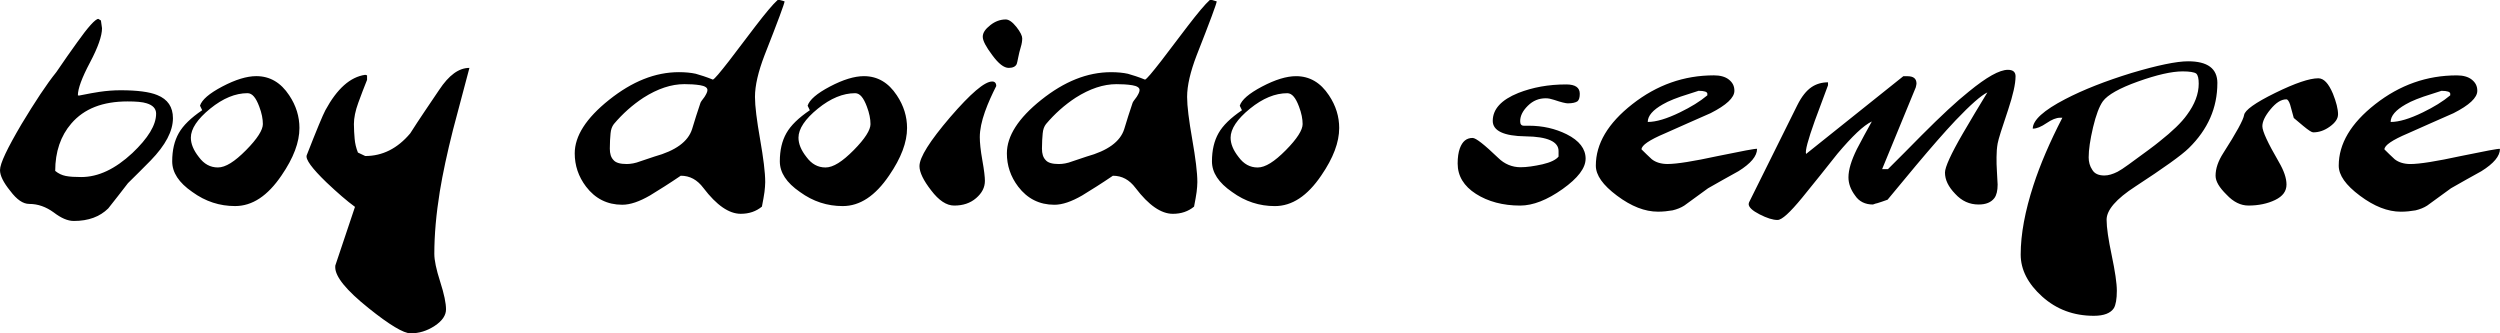 <?xml version="1.0" encoding="UTF-8"?>
<!DOCTYPE svg PUBLIC "-//W3C//DTD SVG 1.1//EN" "http://www.w3.org/Graphics/SVG/1.1/DTD/svg11.dtd">
<!-- Creator: CorelDRAW -->
<svg xmlns="http://www.w3.org/2000/svg" xml:space="preserve" width="150mm" height="19.999mm" version="1.1" style="shape-rendering:geometricPrecision; text-rendering:geometricPrecision; image-rendering:optimizeQuality; fill-rule:evenodd; clip-rule:evenodd"
viewBox="0 0 2690.67 358.74"
 xmlns:xlink="http://www.w3.org/1999/xlink"
 xmlns:xodm="http://www.corel.com/coreldraw/odm/2003">
 <defs>
  <style type="text/css">
   <![CDATA[
    .fil0 {fill:black;fill-rule:nonzero}
   ]]>
  </style>
 </defs>
 <g id="Camada_x0020_1">
  <g id="_2937066642080">
   <path class="fil0" d="M186.12 127.22c0,13.75 -7.87,28.94 -24.01,45.56 -8.27,8.31 -16.13,16.33 -24.4,24.35 -7.08,9.17 -14.16,18.34 -21.25,27.22 -9.05,8.89 -21.24,13.47 -36.99,13.47 -6.69,0 -13.77,-3.16 -21.64,-9.17 -8.27,-6.01 -16.92,-9.17 -26.36,-9.17 -6.69,0 -13.38,-4.58 -20.46,-14.04 -7.48,-9.18 -11.02,-16.62 -11.02,-22.35 0,-7.16 7.87,-23.49 23.22,-49.57 14.56,-24.07 26.76,-42.7 37.39,-55.88 8.27,-12.32 15.74,-22.64 22.03,-31.52 12.2,-17.2 20.07,-25.79 23.22,-25.79l2.76 1.72 1.18 8.31c0,8.31 -4.33,20.63 -12.99,36.97 -8.65,16.34 -12.99,28.08 -12.99,35.25l1.18 0.29c10.23,-2.01 17.71,-3.44 22.03,-4.01 7.87,-1.15 15.35,-1.72 22.83,-1.72 17.71,0 31.08,1.72 39.35,5.16 11.41,4.58 16.92,12.89 16.92,24.93l0 -0.01zm-18.1 -4.87c0,-5.44 -3.54,-9.17 -10.23,-11.18 -4.33,-1.44 -11.41,-2.01 -20.47,-2.01 -26.76,0 -46.82,7.74 -60.59,23.79 -11.41,13.18 -17.32,30.38 -17.32,51 3.54,2.87 7.08,4.58 11.41,5.44 4.33,0.86 9.84,1.15 16.52,1.15 18.49,0 36.59,-8.6 55.09,-25.79 16.92,-16.05 25.58,-30.09 25.58,-42.41l0 0zm154.24 15.48c0,15.19 -6.29,32.09 -19.28,51 -14.95,22.06 -31.48,32.95 -49.97,32.95 -16.52,0 -31.87,-4.87 -46.04,-15.19 -14.56,-10.03 -21.64,-20.92 -21.64,-32.95 0,-12.03 2.36,-22.06 7.09,-30.38 4.72,-8.31 12.99,-16.34 25.19,-24.64l-2.36 -4.87c1.97,-6.3 9.84,-13.18 24,-20.63 14.16,-7.45 26.36,-11.18 36.59,-11.18 14.56,0 26.36,6.88 35.41,20.63 7.48,11.18 11.02,22.92 11.02,35.25l0 0zm-39.35 -4.3c0,-5.44 -1.18,-11.75 -3.93,-18.91 -3.54,-9.46 -7.48,-14.33 -12.59,-14.33 -12.99,0 -26.36,5.44 -40.14,16.62 -13.77,11.18 -20.85,21.78 -20.85,31.23 0,6.59 2.76,13.47 8.65,20.92 5.51,7.45 12.2,11.17 20.47,11.17 8.27,0 18.1,-6.3 30.3,-18.62 12.2,-12.32 18.1,-21.78 18.1,-28.08l-0.01 0zm184.54 139.84c0,6.59 1.97,16.34 6.29,29.8 4.33,13.47 6.29,23.21 6.29,29.8 0,6.3 -3.93,12.32 -12.2,17.77 -8.27,5.44 -16.92,8.03 -25.97,8.03 -7.48,0 -22.82,-9.18 -45.25,-27.22 -24,-19.2 -35.8,-33.81 -35.8,-43.85 0,-1.44 0,-2.3 0.39,-2.87l20.85 -62.18c-8.65,-6.3 -18.89,-15.19 -30.69,-26.36 -15.74,-15.19 -22.83,-24.93 -21.24,-29.23 10.63,-27.22 17.32,-43.27 20.07,-48.43 12.59,-23.21 26.76,-35.82 42.89,-38.11l1.97 0.57 0 4.87c-3.15,7.74 -6.29,16.05 -9.44,24.64 -3.15,8.6 -4.72,16.34 -4.72,22.93 0,5.73 0.39,10.89 0.79,15.76 0.39,4.87 1.57,10.03 3.54,14.9l7.87 3.73c18.49,0 34.63,-8.02 48.4,-24.36 9.84,-15.47 20.47,-30.95 31.08,-46.7 10.63,-16.05 21.25,-23.79 32.66,-23.79 -10.63,39.83 -16.53,62.18 -17.71,66.76 -6.29,24.93 -11.02,46.99 -14.17,66.19 -3.93,24.36 -5.91,46.7 -5.91,67.34l-0.01 0zm376.97 -271.92c0,2.01 -7.08,21.2 -21.64,58.17 -6.69,17.48 -10.23,32.38 -10.23,44.7 0,10.03 1.96,25.22 5.51,45.56 3.54,20.34 5.51,35.53 5.51,46.13 0,3.44 -0.4,6.88 -0.79,10.6 -0.39,3.73 -1.57,9.17 -2.76,15.76 -6.29,5.16 -13.77,7.74 -22.82,7.74 -12.59,0 -25.97,-9.17 -40.14,-27.8 -6.69,-8.89 -14.56,-13.18 -24.39,-13.18 -12.2,8.31 -23.22,15.19 -33.05,21.2 -11.41,6.59 -21.25,10.03 -29.91,10.03 -16.13,0 -29.12,-6.59 -38.96,-19.48 -8.27,-10.89 -12.2,-22.92 -12.2,-35.82 0,-18.62 12.2,-37.83 36.99,-57.6 24.79,-19.77 49.58,-29.8 75.15,-29.8 6.69,0 12.99,0.58 18.1,1.72 5.12,1.44 11.41,3.44 18.49,6.3 1.96,-0.86 7.47,-7.45 17.31,-20.05 9.44,-12.32 18.88,-24.93 28.33,-37.25 11.02,-14.33 18.88,-23.79 24,-28.37l2.36 0c2.76,0.86 4.33,1.15 5.12,1.44l0 -0.01zm-83.03 95.42c0,-2.58 -2.76,-4.29 -7.87,-5.16 -5.51,-0.86 -11.02,-1.15 -16.92,-1.15 -14.16,0 -28.72,4.87 -44.07,14.61 -11.8,7.74 -22.43,17.2 -31.87,28.37 -1.96,2.58 -3.15,5.73 -3.54,10.03 -0.39,4.29 -0.79,9.75 -0.79,16.34 0,5.44 1.18,9.46 3.93,12.32 2.36,2.87 7.08,4.3 14.16,4.3 4.32,0 9.44,-0.86 14.56,-2.87 5.11,-1.72 10.23,-3.44 15.35,-5.15 22.83,-6.3 36.2,-16.05 40.53,-29.51 2.76,-9.46 5.91,-18.91 9.05,-28.37 0.4,-1.15 1.97,-3.16 4.33,-6.3 1.97,-3.16 3.15,-5.44 3.15,-7.45l-0.01 -0.01zm214.84 40.98c0,15.19 -6.29,32.09 -19.28,51 -14.95,22.06 -31.48,32.95 -49.97,32.95 -16.53,0 -31.87,-4.87 -46.04,-15.19 -14.56,-10.03 -21.64,-20.92 -21.64,-32.95 0,-12.03 2.36,-22.06 7.09,-30.38 4.72,-8.31 12.99,-16.34 25.19,-24.64l-2.36 -4.87c1.97,-6.3 9.84,-13.18 24,-20.63 14.16,-7.45 26.36,-11.18 36.59,-11.18 14.56,0 26.36,6.88 35.41,20.63 7.48,11.18 11.02,22.92 11.02,35.25l0 0zm-39.35 -4.3c0,-5.44 -1.18,-11.75 -3.93,-18.91 -3.54,-9.46 -7.48,-14.33 -12.59,-14.33 -12.99,0 -26.36,5.44 -40.13,16.62 -13.77,11.18 -20.85,21.78 -20.85,31.23 0,6.59 2.75,13.47 8.65,20.92 5.51,7.45 12.2,11.17 20.47,11.17 8.26,0 18.1,-6.3 30.3,-18.62 12.2,-12.32 18.1,-21.78 18.1,-28.08l-0.01 0zm163.3 -92.26c0,2.58 -0.39,5.73 -1.57,9.46 -1.18,3.73 -1.97,7.45 -2.75,11.18 -0.79,3.73 -1.18,6.01 -1.57,6.87 -1.18,2.87 -4.33,4.29 -8.65,4.29 -5.12,0 -11.02,-4.58 -17.71,-13.75 -6.69,-8.89 -10.23,-15.47 -10.23,-19.77 0,-4.29 2.75,-8.31 8.27,-12.6 5.11,-4.01 10.63,-6.02 16.52,-6.02 3.15,0 7.08,2.58 11.41,8.03 4.32,5.44 6.29,9.75 6.29,12.32l-0.01 -0zm-27.94 51.29c-4.33,8.6 -8.65,17.77 -12.2,27.8 -3.54,10.03 -5.51,19.2 -5.51,27.22 0,5.73 0.79,14.04 2.75,24.93 1.97,10.88 2.75,18.34 2.75,22.07 0,7.16 -3.15,13.18 -9.44,18.62 -6.29,5.44 -14.16,8.03 -23.61,8.03 -8.27,0 -16.52,-5.44 -24.79,-16.34 -8.27,-10.6 -12.59,-19.48 -12.59,-26.07 0,-9.46 11.02,-26.94 33.05,-52.72 22.04,-25.5 36.99,-38.4 45.25,-38.4 2.76,0 4.33,1.72 4.33,4.87l0 -0.01zm237.28 -91.11c0,2.01 -7.08,21.2 -21.64,58.17 -6.69,17.48 -10.23,32.38 -10.23,44.7 0,10.03 1.96,25.22 5.51,45.56 3.54,20.35 5.51,35.53 5.51,46.13 0,3.44 -0.4,6.88 -0.79,10.6 -0.39,3.73 -1.57,9.17 -2.76,15.76 -6.29,5.15 -13.77,7.74 -22.83,7.74 -12.59,0 -25.97,-9.17 -40.13,-27.8 -6.69,-8.89 -14.56,-13.18 -24.39,-13.18 -12.2,8.31 -23.22,15.19 -33.05,21.2 -11.41,6.59 -21.25,10.03 -29.91,10.03 -16.13,0 -29.12,-6.59 -38.96,-19.48 -8.27,-10.89 -12.2,-22.92 -12.19,-35.82 0,-18.62 12.2,-37.83 36.99,-57.6 24.79,-19.77 49.58,-29.8 75.15,-29.8 6.69,0 12.99,0.58 18.1,1.72 5.11,1.43 11.41,3.44 18.49,6.3 1.97,-0.86 7.48,-7.45 17.31,-20.05 9.44,-12.32 18.89,-24.93 28.33,-37.25 11.02,-14.33 18.88,-23.79 24,-28.37l2.36 0c2.76,0.86 4.33,1.15 5.11,1.44l0.01 -0.01zm-83.03 95.42c0,-2.58 -2.75,-4.3 -7.87,-5.16 -5.51,-0.86 -11.02,-1.15 -16.92,-1.15 -14.16,0 -28.72,4.87 -44.07,14.61 -11.81,7.74 -22.43,17.2 -31.87,28.37 -1.97,2.58 -3.15,5.73 -3.54,10.03 -0.4,4.29 -0.79,9.75 -0.79,16.34 0,5.44 1.18,9.46 3.93,12.32 2.36,2.87 7.08,4.3 14.16,4.3 4.33,0 9.44,-0.86 14.56,-2.87 5.11,-1.72 10.23,-3.44 15.35,-5.15 22.82,-6.3 36.2,-16.05 40.52,-29.51 2.76,-9.46 5.91,-18.91 9.05,-28.37 0.4,-1.15 1.97,-3.15 4.33,-6.3 1.97,-3.16 3.15,-5.44 3.15,-7.45l-0 -0.01zm214.84 40.98c0,15.19 -6.29,32.09 -19.28,51 -14.95,22.06 -31.48,32.95 -49.97,32.95 -16.52,0 -31.87,-4.87 -46.04,-15.19 -14.56,-10.03 -21.64,-20.92 -21.64,-32.95 0,-12.03 2.37,-22.06 7.09,-30.38 4.72,-8.31 12.99,-16.34 25.19,-24.64l-2.36 -4.87c1.97,-6.3 9.84,-13.18 24,-20.63 14.16,-7.45 26.36,-11.18 36.59,-11.18 14.56,0 26.36,6.88 35.41,20.63 7.48,11.18 11.02,22.92 11.02,35.25l0 0zm-39.35 -4.3c0,-5.44 -1.18,-11.75 -3.93,-18.91 -3.54,-9.46 -7.48,-14.33 -12.59,-14.33 -12.99,0 -26.36,5.44 -40.14,16.62 -13.77,11.18 -20.85,21.78 -20.85,31.23 0,6.59 2.75,13.47 8.65,20.92 5.51,7.45 12.2,11.17 20.47,11.17 8.27,0 18.1,-6.3 30.3,-18.62 12.2,-12.32 18.1,-21.78 18.1,-28.08l-0.01 0zm304.56 37.25c0,10.03 -8.27,20.92 -24.79,32.67 -16.53,11.74 -31.87,17.77 -45.64,17.77 -18.49,0 -34.63,-4.3 -47.61,-12.61 -12.99,-8.31 -19.67,-19.2 -19.67,-32.66 0,-6.59 0.79,-12.03 2.36,-16.34 2.76,-7.45 7.08,-11.18 13.77,-11.18 3.54,0 12.59,7.16 27.55,21.49 6.68,6.59 14.95,10.03 24,10.03 6.69,0 14.56,-1.15 23.6,-3.15 8.65,-2.01 14.56,-4.87 17.32,-8.31l0 -6.01c0,-10.03 -11.8,-15.48 -35.41,-15.77 -23.6,-0.29 -35.41,-6.02 -35.41,-16.62 0,-12.61 9.05,-22.64 27.55,-30.09 15.35,-6.01 32.27,-9.17 51.55,-9.17 9.84,0 14.56,3.44 14.56,10.03 0,4.01 -0.79,6.59 -2.36,8.03 -1.97,1.43 -5.51,2.3 -10.63,2.3 -1.96,0 -7.08,-1.15 -14.56,-3.73 -3.54,-1.15 -6.29,-1.72 -9.05,-1.72 -7.48,0 -13.77,2.58 -19.28,8.03 -5.51,5.44 -8.27,10.89 -8.27,16.62 0,3.16 1.18,4.87 3.93,4.87 1.96,0 3.93,0 5.12,0 15.35,0 28.72,3.16 40.92,9.17 13.77,6.88 20.47,15.77 20.47,26.36l-0.01 -0.01zm184.54 -10.6c0,7.74 -6.69,15.76 -20.07,24.07 -11.02,6.01 -22.03,12.32 -32.66,18.34 -8.65,6.3 -17.31,12.61 -25.58,18.62 -3.54,2.3 -7.87,4.01 -12.59,5.15 -5.12,0.86 -10.23,1.44 -15.74,1.43 -14.16,0 -28.72,-5.73 -44.07,-17.2 -15.35,-11.46 -22.82,-22.07 -22.82,-32.38 0,-23.5 12.99,-45.56 39.35,-66.19 26.36,-20.63 55.48,-30.95 87.75,-30.95 6.69,0 12.2,1.44 16.13,4.58 3.93,3.16 5.91,6.88 5.9,12.03 0,7.45 -8.65,15.47 -25.58,24.07 -16.13,7.16 -32.66,14.33 -49.19,21.78 -16.92,7.16 -25.19,12.89 -25.19,17.2 3.54,3.73 7.48,7.16 11.02,10.6 4.32,3.44 10.23,5.16 16.92,5.16 9.84,0 27.94,-2.87 54.3,-8.6 26.36,-5.44 40.14,-8.02 42.11,-7.74l-0.01 0.01zm-53.51 -57.6l0 -1.72c0,-2.01 -3.15,-3.16 -9.44,-3.16l-10.63 3.44c-12.2,3.73 -21.64,7.45 -27.94,11.18 -10.63,6.01 -16.13,12.32 -16.13,18.91 9.05,0 20.47,-3.44 34.63,-10.32 11.8,-5.73 21.64,-11.74 29.51,-18.34l0.01 0zm331.71 -20.33c0,8.02 -2.75,20.06 -7.87,35.53 -6.69,19.77 -10.63,32.09 -11.41,36.68 -0.79,4.58 -1.18,9.46 -1.18,14.62 0,5.15 0,10.03 0.39,14.9 0.39,4.87 0.39,9.75 0.79,14.62 0,6.59 -1.18,11.46 -3.54,14.61 -3.54,4.58 -9.05,6.88 -16.92,6.87 -9.84,0 -18.1,-3.73 -25.19,-11.46 -7.48,-7.74 -11.02,-15.19 -11.02,-22.93 0,-5.73 6.29,-19.77 19.28,-42.12 8.65,-14.61 17.32,-29.52 26.36,-44.13 -6.69,3.16 -18.1,13.18 -34.23,30.09 -12.2,12.89 -26.36,29.23 -42.5,48.43 -10.23,12.32 -20.47,24.64 -30.69,36.96 -4.72,1.72 -8.27,2.87 -11.02,3.73 -1.18,0.29 -2.76,0.57 -4.72,1.44 -8.27,0 -14.95,-3.16 -19.28,-9.75 -4.72,-6.3 -7.08,-12.89 -7.08,-19.48 0,-8.31 3.15,-18.34 9.05,-30.37 5.12,-10.03 10.63,-19.77 16.13,-29.8 -9.05,4.29 -21.24,16.05 -36.99,34.67 -12.59,15.76 -25.18,31.8 -38.16,47.57 -12.99,15.76 -21.64,23.79 -26.36,23.79 -5.12,0 -11.41,-2.01 -19.28,-6.02 -7.87,-4.01 -11.8,-7.74 -11.8,-11.18l0.4 -1.72 51.95 -104.59c4.72,-9.46 9.84,-15.76 15.35,-19.48 5.11,-3.44 11.02,-5.16 17.71,-5.16l0 3.16c-4.72,12.89 -9.45,25.5 -14.17,38.11 -7.48,20.92 -10.63,32.66 -9.45,35.82l104.67 -83.67 4.33 0c6.69,0 9.84,2.58 9.84,8.03 0,0.86 -0.39,2.01 -0.79,4.01l-36.2 87.97 6.29 0c12.2,-12.03 24,-24.07 36.2,-36.39 20.85,-20.92 37.78,-36.68 50.76,-46.99 19.28,-15.76 33.05,-23.5 42.11,-23.5 5.51,0 8.27,2.3 8.27,7.16l-0.02 -0.02zm217.21 7.17c0,26.65 -10.24,49.86 -30.69,69.92 -7.87,7.74 -27.15,21.49 -57.44,41.26 -20.85,13.47 -31.08,25.5 -31.08,35.82 0,8.6 1.96,21.49 5.51,38.4 3.54,16.91 5.51,29.8 5.51,38.11 0,8.89 -1.18,15.19 -3.15,18.62 -3.54,5.44 -10.63,8.31 -21.64,8.31 -21.64,0 -40.14,-6.88 -55.48,-20.63 -15.35,-13.75 -23.22,-28.94 -23.22,-45.27 0,-22.06 4.72,-46.99 13.77,-74.78 7.08,-21.78 17.32,-45.84 31.09,-72.5l-2.36 0c-4.33,0 -9.05,2.01 -14.56,5.73 -5.91,4.01 -10.63,6.02 -14.95,6.02 0,-9.17 11.8,-19.77 35.02,-31.81 19.28,-10.03 43.28,-19.48 71.22,-28.08 27.94,-8.31 48.4,-12.6 60.99,-12.6 20.85,0 31.48,7.74 31.48,23.5l-0.01 -0.02zm-20.07 0.57c0,-5.44 -0.79,-9.18 -2.75,-10.89 -1.97,-1.43 -7.08,-2.3 -14.56,-2.3 -11.8,0 -27.93,3.73 -48,10.89 -20.07,7.16 -32.66,14.33 -37.78,21.2 -3.93,5.44 -7.48,14.9 -10.63,28.08 -3.15,13.47 -4.72,24.07 -4.72,32.38 0,4.87 1.18,9.46 3.93,13.47 2.36,4.01 6.69,6.02 12.99,6.02 4.33,0 9.05,-1.44 14.17,-4.01 2.76,-1.44 6.69,-4.01 11.8,-7.74 16.92,-12.32 28.33,-20.63 33.44,-24.93 13.77,-10.89 23.61,-20.34 29.51,-28.66 8.27,-11.18 12.6,-22.35 12.6,-33.52l-0.01 0.01zm149.92 33.24c0,4.29 -2.76,8.6 -8.65,12.89 -5.91,4.3 -11.8,6.3 -18.1,6.3 -1.57,0 -5.11,-2.3 -10.63,-6.88 -3.54,-2.87 -6.69,-5.73 -10.23,-8.6 -1.57,-5.44 -2.76,-10.32 -3.93,-14.33 -1.18,-3.73 -2.76,-5.73 -3.93,-5.73 -5.9,0 -11.41,3.73 -17.31,10.89 -5.91,7.16 -8.65,13.18 -8.65,18.05 0,5.44 5.91,18.05 17.71,38.4 5.51,9.45 8.27,17.48 8.27,24.35 0,7.16 -3.93,12.61 -12.2,16.62 -8.27,4.01 -18.1,6.01 -28.72,6.01 -8.27,0 -16.13,-3.73 -23.61,-11.75 -7.87,-7.74 -11.8,-14.33 -11.8,-20.34 0,-7.74 2.76,-15.76 8.27,-24.35 14.17,-22.07 21.64,-35.82 22.43,-40.98 0.79,-5.15 11.8,-13.18 33.44,-23.79 21.64,-10.6 36.99,-15.76 46.43,-15.76 5.91,0 11.02,5.44 15.74,16.62 3.54,8.89 5.51,16.34 5.51,22.35l-0 0.02zm174.31 36.97c0,7.74 -6.69,15.76 -20.07,24.07 -11.02,6.02 -22.03,12.32 -32.66,18.34 -8.65,6.3 -17.31,12.61 -25.58,18.62 -3.54,2.3 -7.87,4.01 -12.59,5.15 -5.12,0.86 -10.23,1.44 -15.74,1.44 -14.17,0 -28.72,-5.73 -44.07,-17.2 -15.35,-11.46 -22.83,-22.07 -22.83,-32.38 0,-23.5 12.99,-45.56 39.35,-66.19 26.36,-20.63 55.48,-30.95 87.75,-30.95 6.69,0 12.2,1.44 16.13,4.58 3.93,3.16 5.91,6.88 5.91,12.03 0,7.45 -8.65,15.48 -25.58,24.07 -16.13,7.16 -32.66,14.33 -49.19,21.78 -16.92,7.16 -25.19,12.89 -25.19,17.2 3.54,3.73 7.48,7.16 11.02,10.6 4.33,3.44 10.23,5.16 16.92,5.16 9.84,0 27.94,-2.87 54.31,-8.6 26.36,-5.44 40.13,-8.03 42.11,-7.74l-0.02 0zm-53.51 -57.6l0 -1.72c0,-2.01 -3.15,-3.16 -9.45,-3.16l-10.63 3.44c-12.2,3.73 -21.64,7.45 -27.94,11.18 -10.63,6.01 -16.13,12.32 -16.13,18.91 9.05,0 20.46,-3.44 34.63,-10.32 11.8,-5.73 21.64,-11.75 29.51,-18.34l0.01 0.01z"/>
  </g>
 </g>
</svg>

